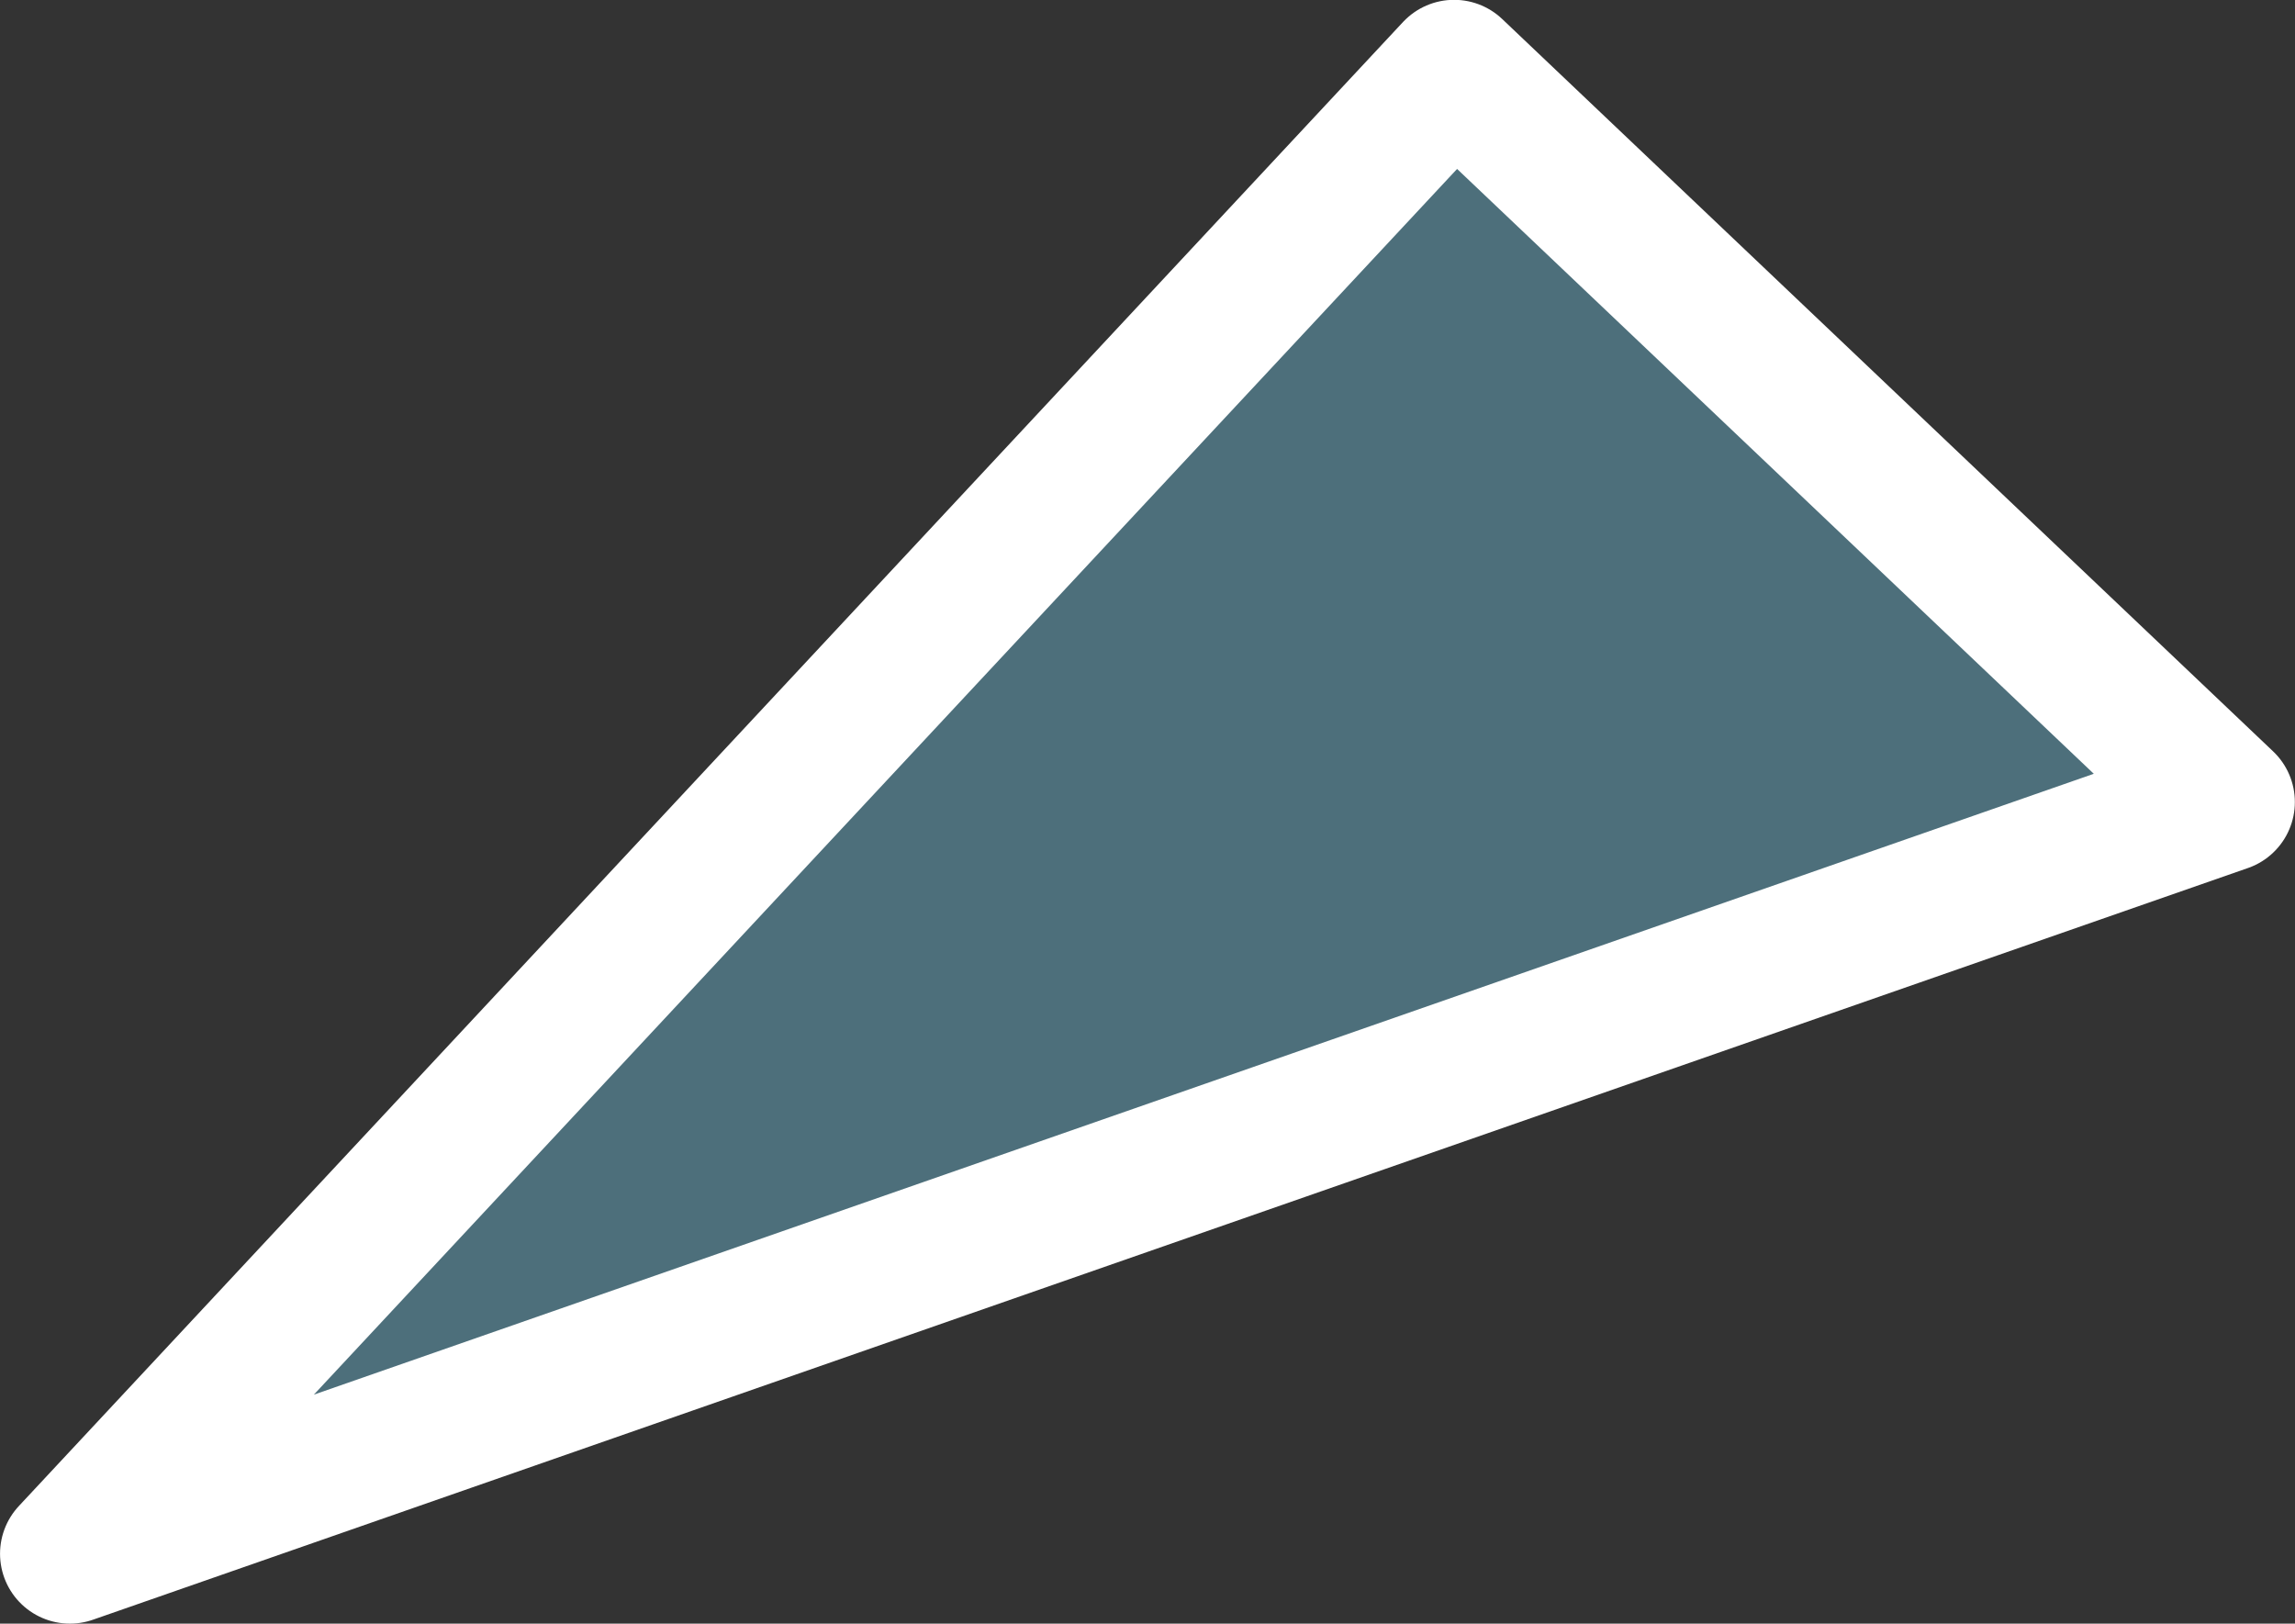 <svg xmlns="http://www.w3.org/2000/svg" width="131.375" height="92.94" viewBox="0 0 131.375 92.94">
  <rect x="0" y="0" width="131.375" height="92.94" fill="#333333" stroke="none"/>
  <defs>
    <style>
      .cls-1 {
        fill: #4d6f7b;
        stroke: #fff;
        stroke-linejoin: round;
        stroke-width: 8px;
        fill-rule: evenodd;
      }
    </style>
  </defs>
  <path id="img-beginners-triangle-1" class="cls-1" d="M712.613,6957.8l-79.236,84.95,123.365-43.03Z" transform="translate(-629.375 -6953.81)"/>
</svg>
